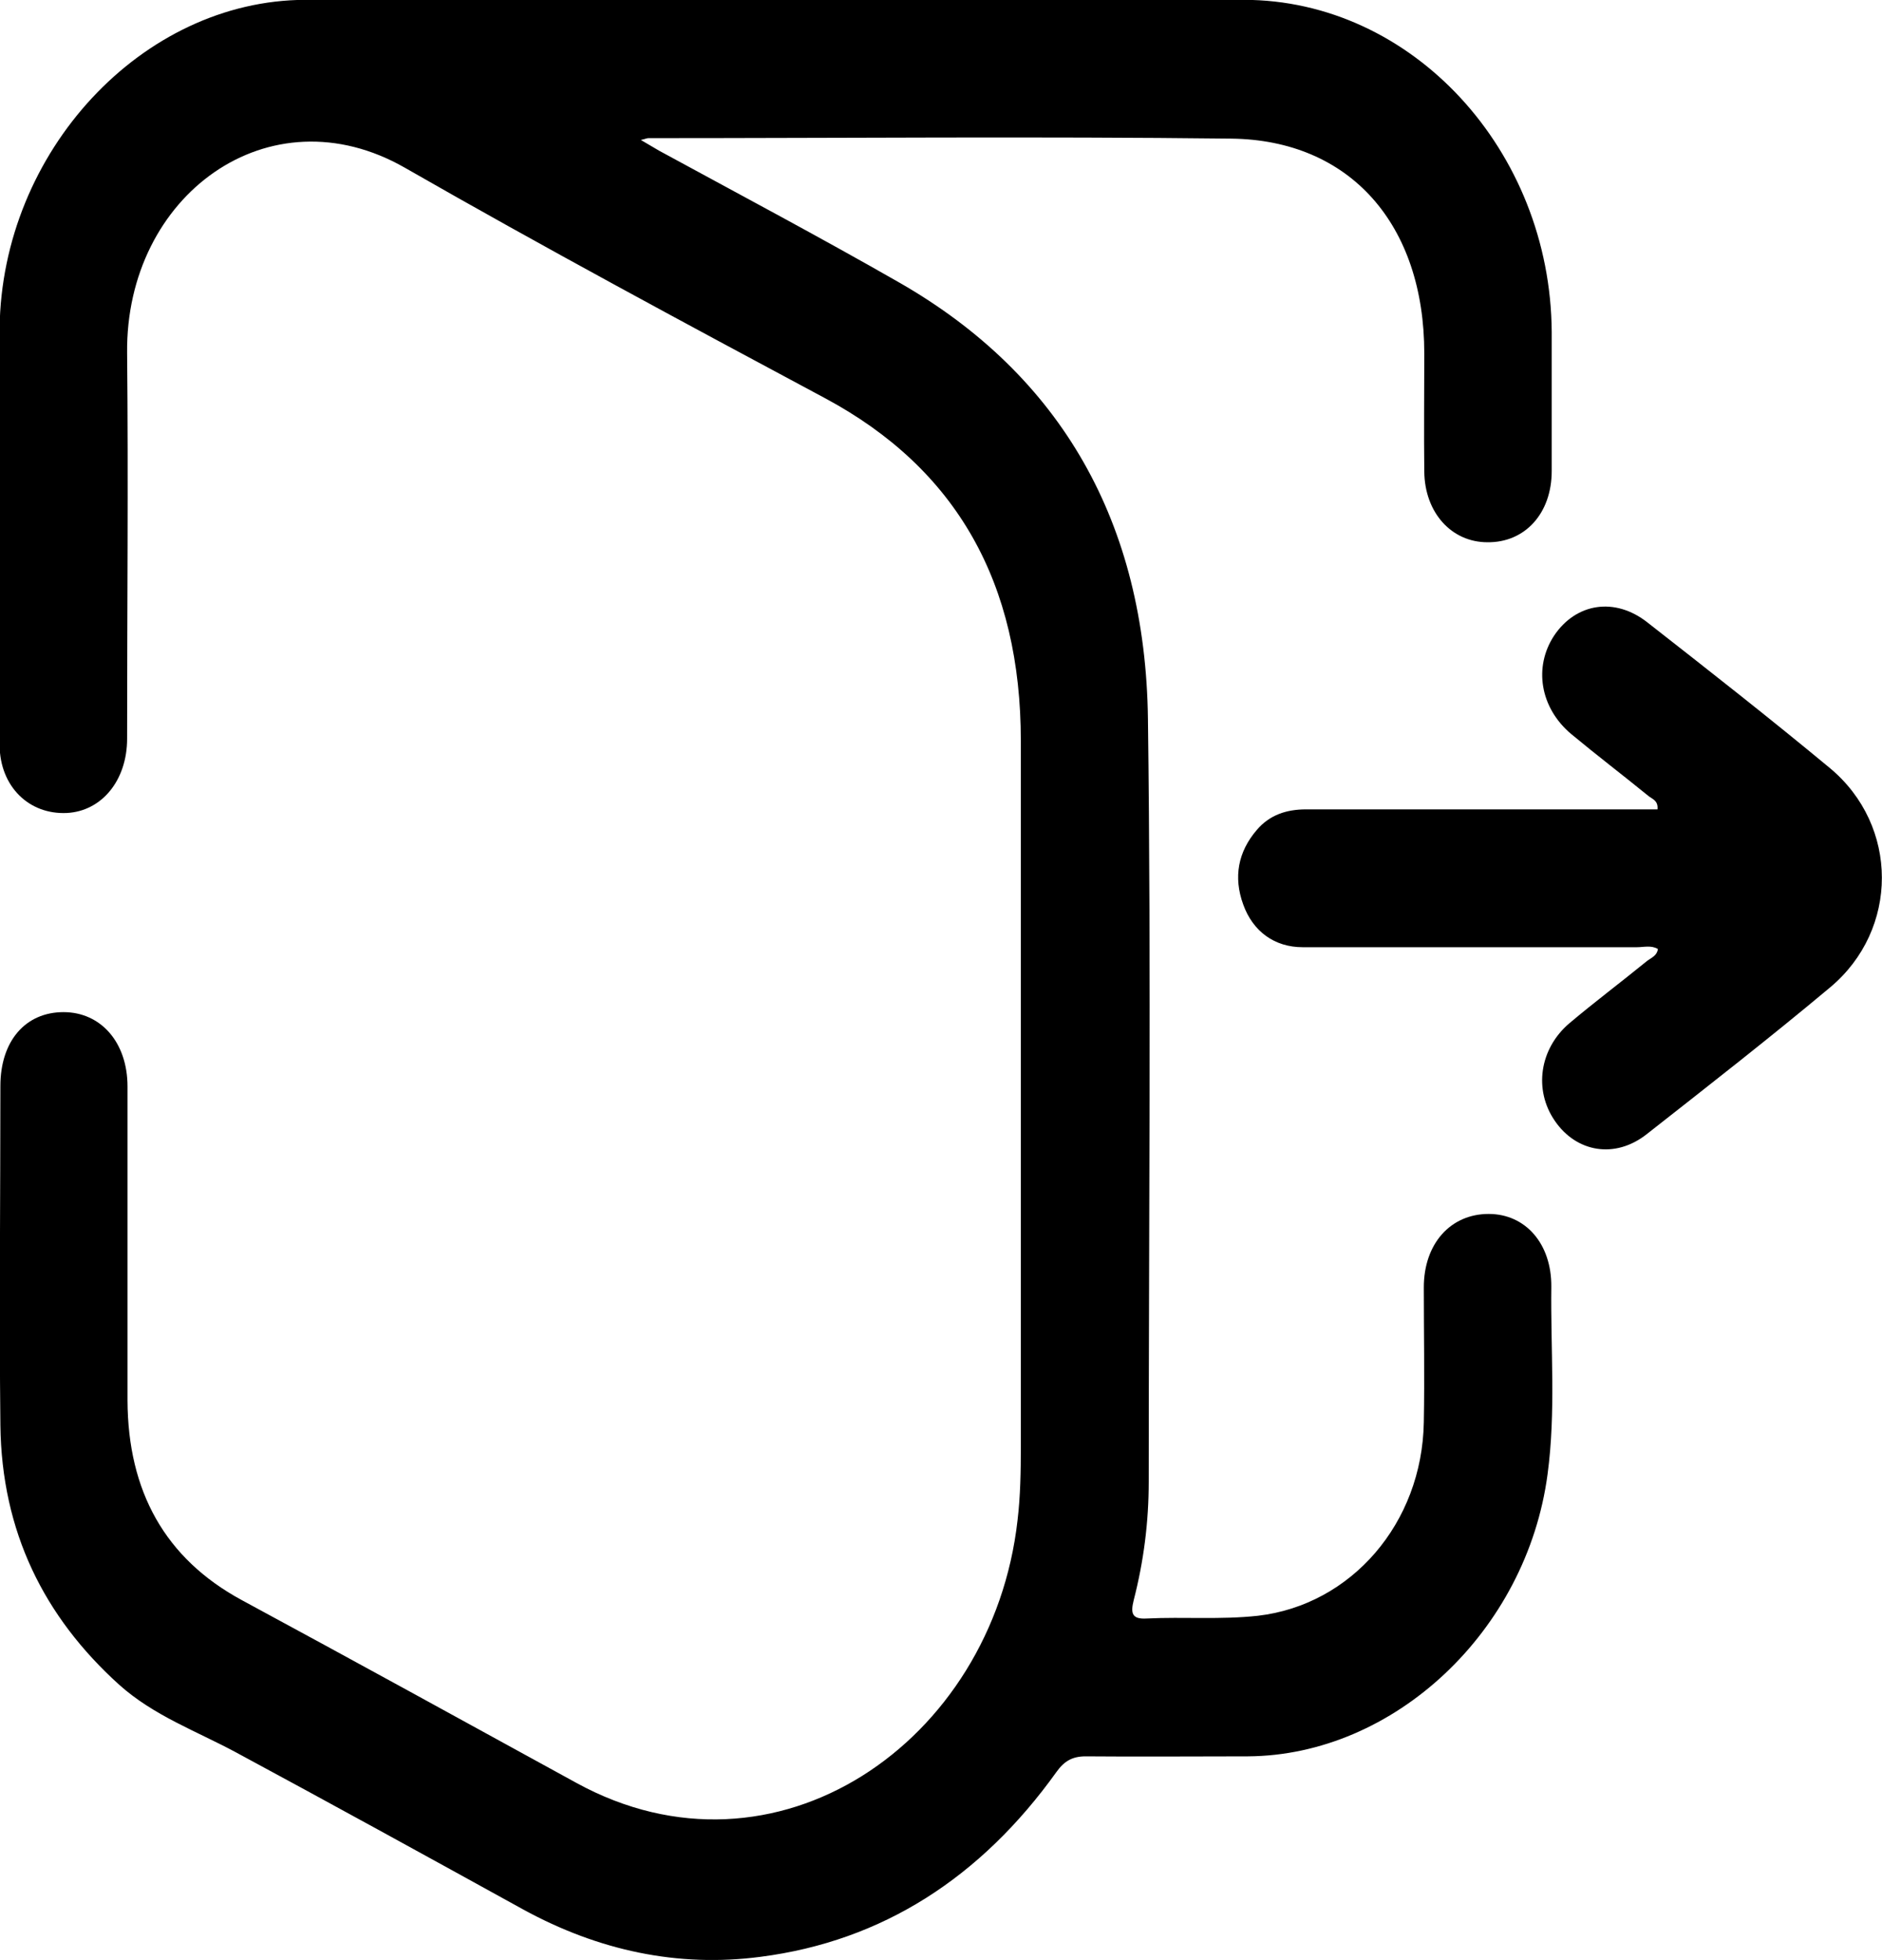 <svg width="24" height="25" viewBox="0 0 24 25" fill="none" xmlns="http://www.w3.org/2000/svg">
<g id="OBJECTS" clip-path="url(#clip0_338_565)">
<path id="Vector" d="M8.172 1.785C8.268 1.842 8.338 1.883 8.407 1.923C9.43 2.48 10.459 3.026 11.472 3.606C13.535 4.79 14.607 6.669 14.639 9.168C14.681 12.409 14.649 15.655 14.649 18.896C14.649 19.413 14.585 19.913 14.458 20.407C14.415 20.579 14.436 20.654 14.623 20.643C15.097 20.62 15.566 20.66 16.041 20.608C17.23 20.47 18.136 19.43 18.157 18.138C18.168 17.563 18.157 16.988 18.157 16.42C18.157 15.862 18.498 15.483 18.984 15.483C19.453 15.483 19.788 15.862 19.783 16.414C19.773 17.212 19.842 18.011 19.735 18.804C19.469 20.804 17.779 22.39 15.913 22.401C15.225 22.401 14.532 22.407 13.845 22.401C13.679 22.401 13.573 22.458 13.471 22.602C12.512 23.941 11.259 24.757 9.697 24.958C8.641 25.096 7.629 24.877 6.674 24.355C5.454 23.682 4.233 23.01 3.007 22.349C2.506 22.079 1.962 21.884 1.519 21.487C0.56 20.62 0.021 19.534 0.005 18.178C-0.011 16.736 0.005 15.293 0.005 13.851C0.005 13.277 0.325 12.909 0.81 12.909C1.285 12.909 1.626 13.294 1.626 13.857C1.626 15.19 1.626 16.529 1.626 17.862C1.631 19.022 2.106 19.878 3.081 20.407C4.505 21.177 5.928 21.959 7.351 22.74C9.884 24.13 12.656 22.229 12.976 19.39C13.013 19.08 13.018 18.764 13.018 18.454C13.018 15.454 13.018 12.449 13.018 9.45C13.018 7.439 12.203 5.979 10.518 5.077C8.727 4.118 6.93 3.152 5.166 2.141C3.433 1.147 1.599 2.492 1.621 4.503C1.637 6.14 1.621 7.784 1.621 9.421C1.621 9.956 1.295 10.346 0.853 10.369C0.368 10.392 -5.40679e-06 10.03 -0.005 9.507C-0.011 8.645 -0.005 7.789 -0.005 6.927C-0.005 6.014 -0.005 5.1 -0.005 4.187C0.021 1.934 1.813 0.004 3.892 -0.002C7.879 -0.002 11.872 -0.002 15.86 -0.002C18.008 -0.002 19.773 1.917 19.788 4.233C19.788 4.825 19.788 5.416 19.788 6.008C19.788 6.548 19.447 6.922 18.968 6.916C18.509 6.916 18.168 6.537 18.163 6.014C18.157 5.514 18.163 5.008 18.163 4.508C18.163 2.865 17.219 1.785 15.7 1.768C13.221 1.739 10.747 1.762 8.268 1.762C8.247 1.762 8.226 1.774 8.172 1.785Z" fill="currentColor"/>
<path id="Vector_2" d="M21.143 12.104C21.057 12.053 20.961 12.081 20.876 12.081C19.453 12.081 18.035 12.081 16.611 12.081C16.254 12.081 15.977 11.88 15.854 11.536C15.726 11.185 15.79 10.863 16.025 10.588C16.19 10.392 16.409 10.323 16.654 10.323C18.056 10.323 19.463 10.323 20.865 10.323C20.956 10.323 21.047 10.323 21.137 10.323C21.148 10.208 21.068 10.191 21.02 10.151C20.695 9.886 20.364 9.634 20.039 9.364C19.639 9.03 19.554 8.507 19.82 8.105C20.098 7.692 20.593 7.611 21.009 7.939C21.788 8.548 22.571 9.162 23.334 9.795C24.219 10.53 24.219 11.857 23.339 12.593C22.571 13.236 21.782 13.851 20.999 14.466C20.599 14.782 20.103 14.701 19.826 14.293C19.559 13.903 19.629 13.38 20.012 13.052C20.332 12.782 20.668 12.53 20.993 12.265C21.047 12.219 21.132 12.196 21.143 12.099V12.104Z" fill="currentColor"/>
</g>
<defs>
<clipPath id="clip0_338_565">
<rect width="24" height="25" fill="currentColor" transform="translate(0 -0.002)"/>
</clipPath>
</defs>
</svg>
